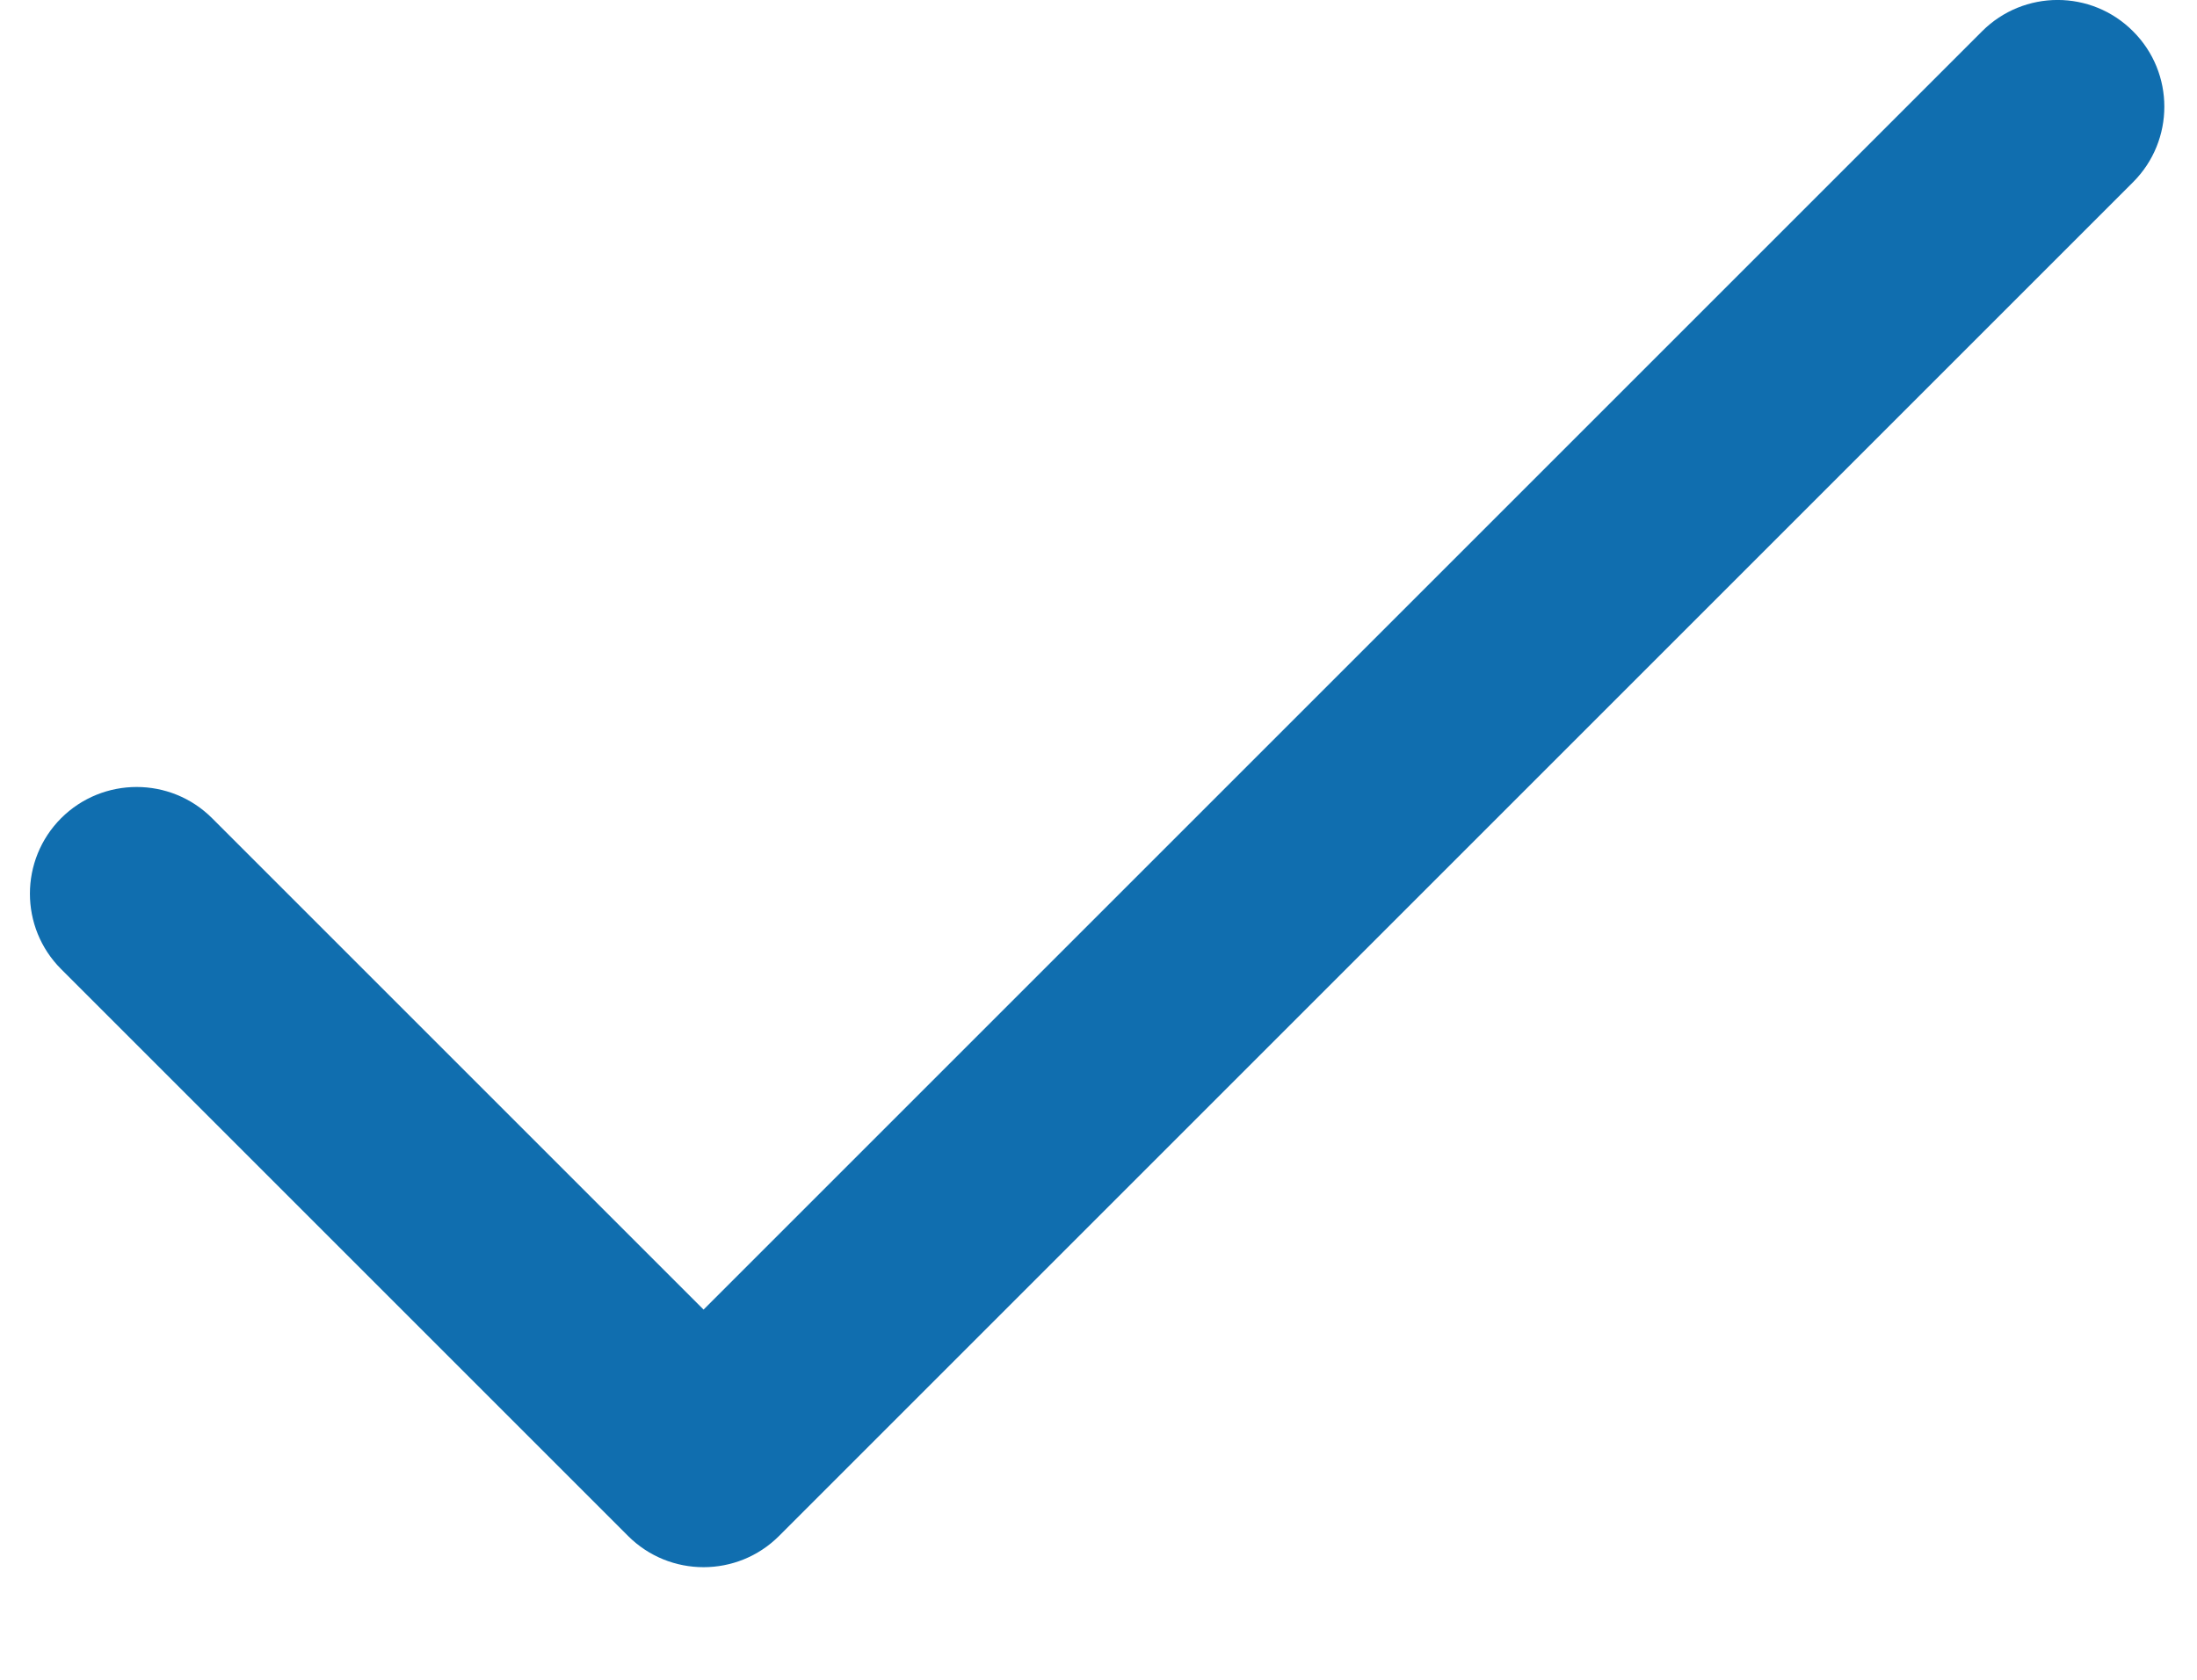 <svg width="17" height="13" viewBox="0 0 17 13" fill="none" xmlns="http://www.w3.org/2000/svg">
<path d="M16.505 0.242C16.183 -0.081 15.66 -0.081 15.337 0.242L5.444 10.135L1.641 6.332C1.319 6.01 0.796 6.01 0.473 6.332C0.151 6.655 0.151 7.178 0.473 7.5L4.86 11.887C5.182 12.209 5.706 12.209 6.028 11.887L16.505 1.41C16.828 1.087 16.828 0.564 16.505 0.242Z" fill="#106EAF"/>
</svg>

